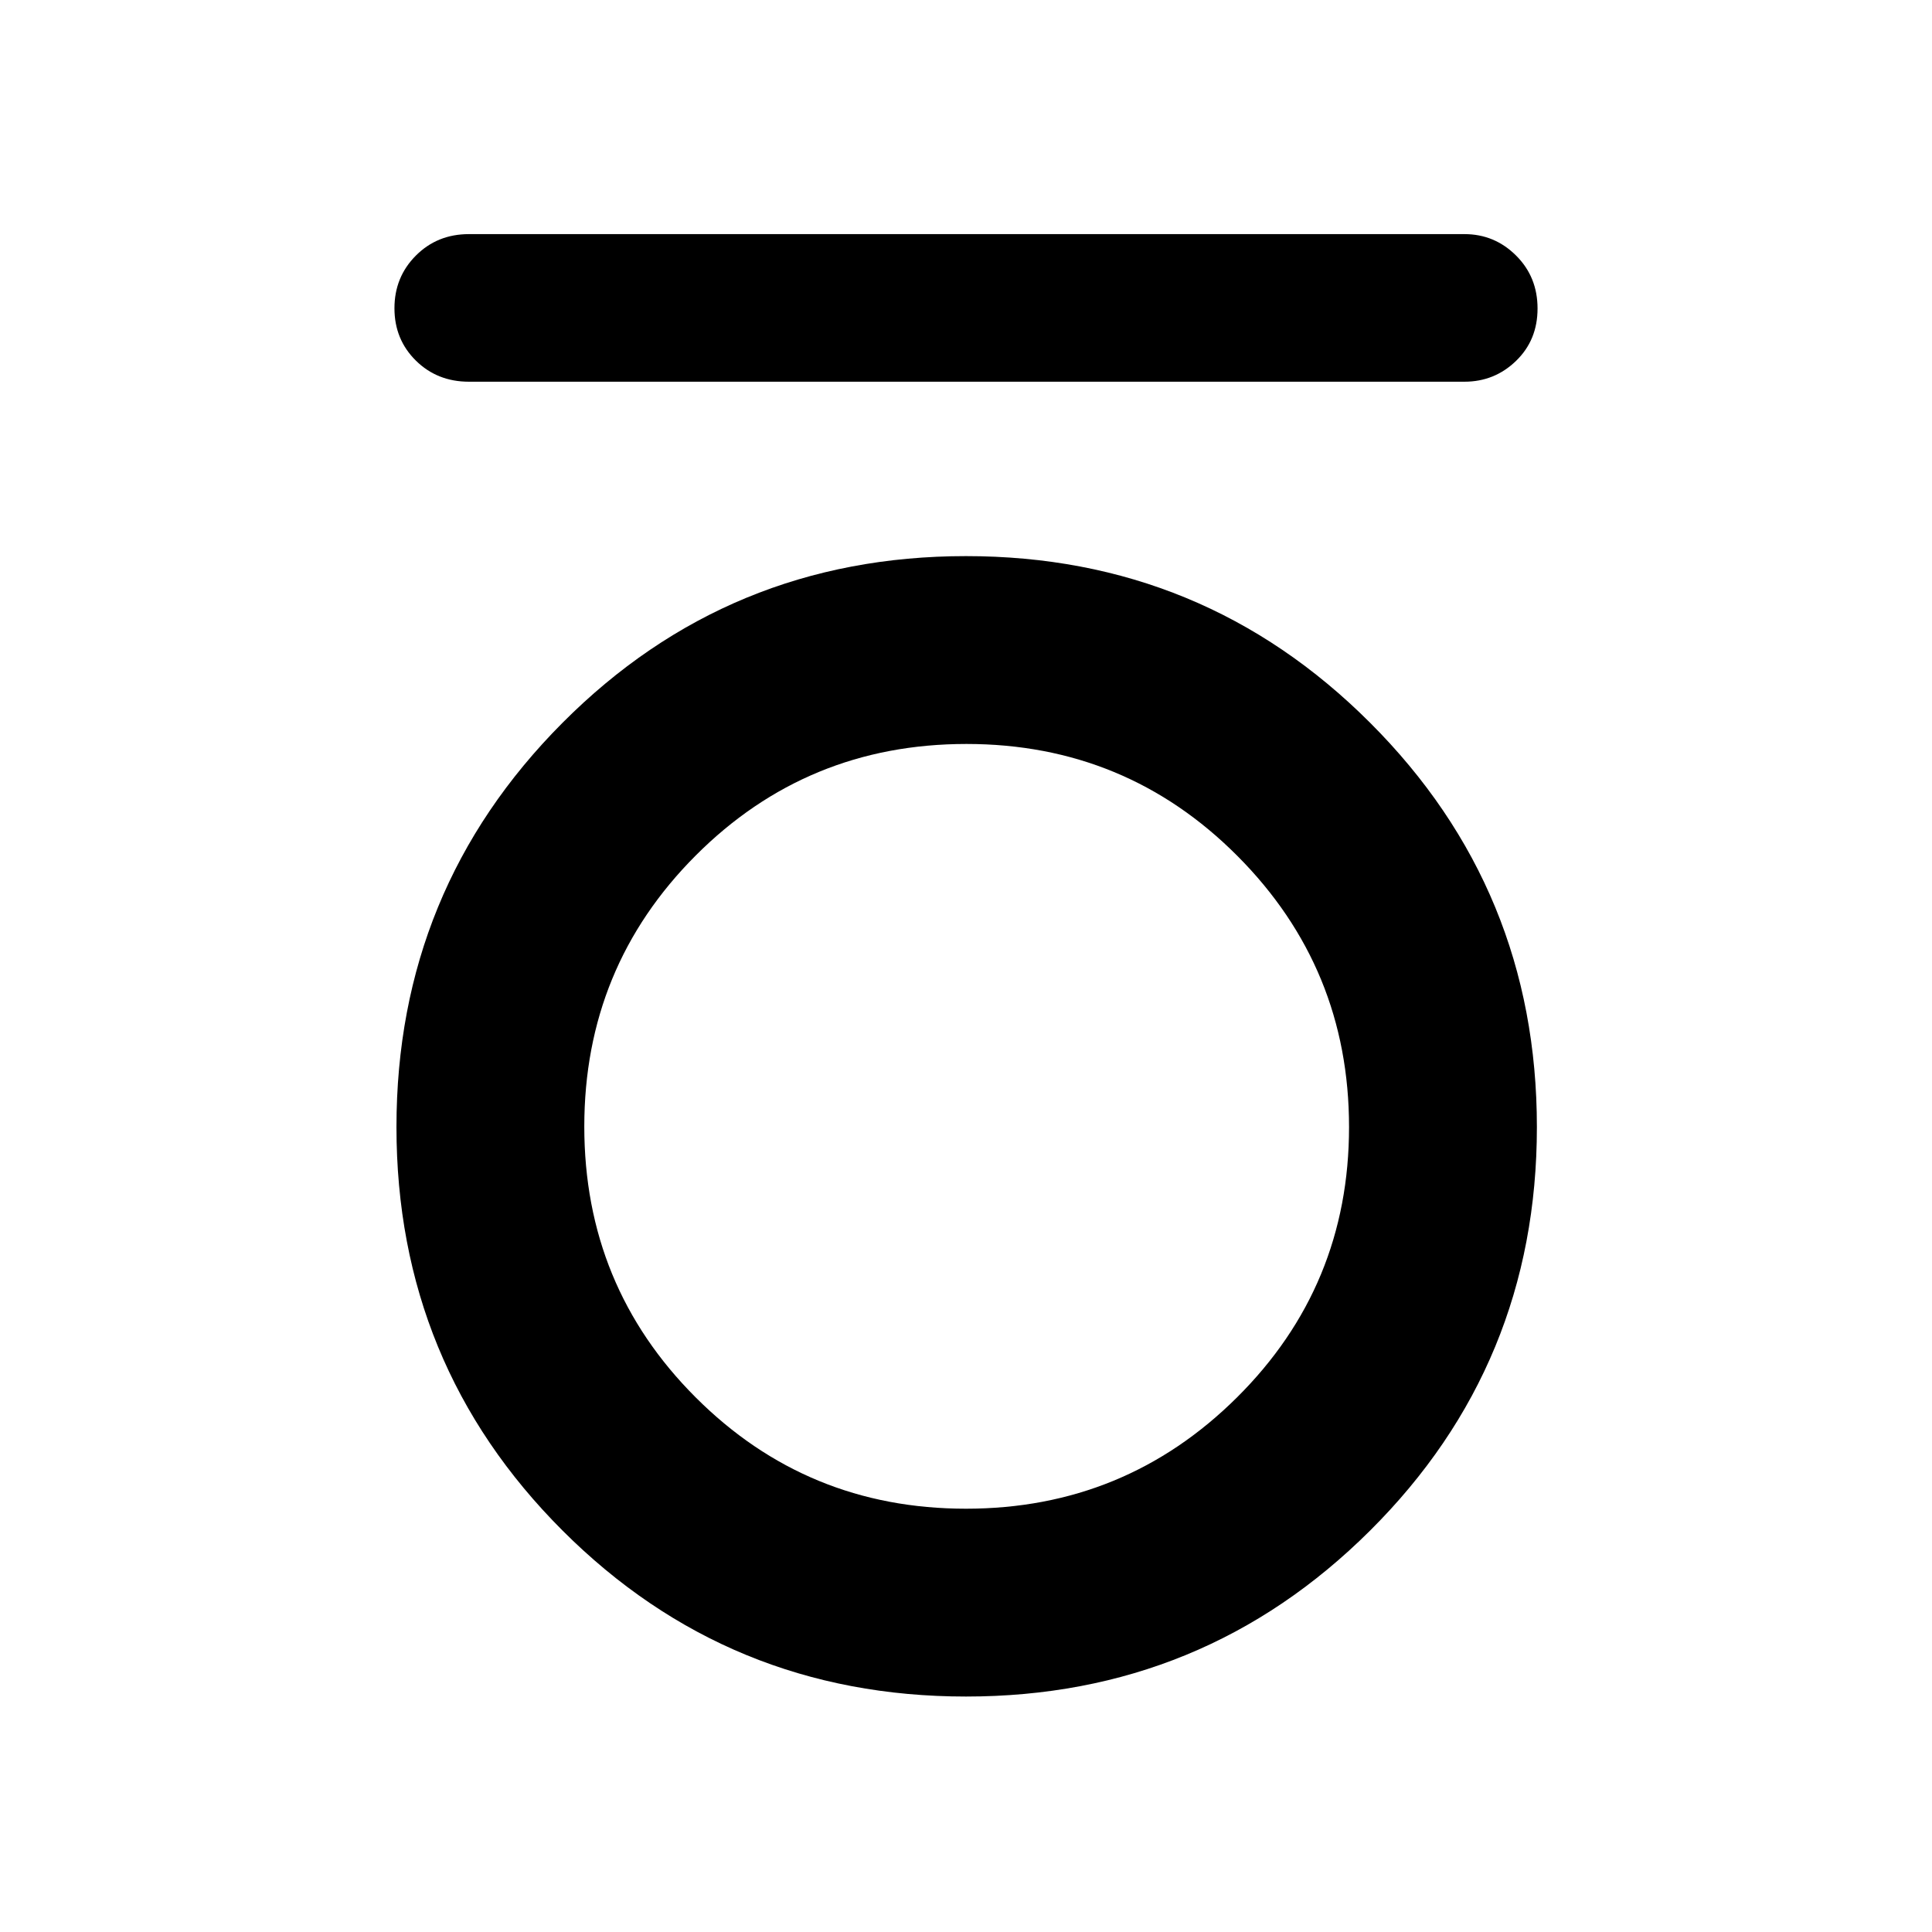 <svg xmlns="http://www.w3.org/2000/svg" height="40" viewBox="0 -960 960 960" width="40"><path d="M233-770.33q-15.73 0-26.36-10.49-10.64-10.5-10.64-26 0-15.51 10.64-26.18 10.63-10.67 26.36-10.67h494.67q14.96 0 25.64 10.63Q764-822.42 764-806.71q0 15.71-10.69 26.04-10.68 10.34-25.64 10.34H233ZM480-117q-118 0-200.5-82.5T197-400q0-118 82.5-200.83Q362-683.67 480-683.67t200.83 82.84Q763.67-518 763.67-400q0 118-82.84 200.5Q598-117 480-117Zm-.02-93.33q79.02 0 134.69-55.32 55.66-55.31 55.66-134.33 0-79.02-55.45-134.69-55.45-55.66-134.66-55.66-79.22 0-134.55 55.45-55.34 55.45-55.34 134.66 0 79.22 55.32 134.55 55.31 55.34 134.33 55.34Z"/></svg>
